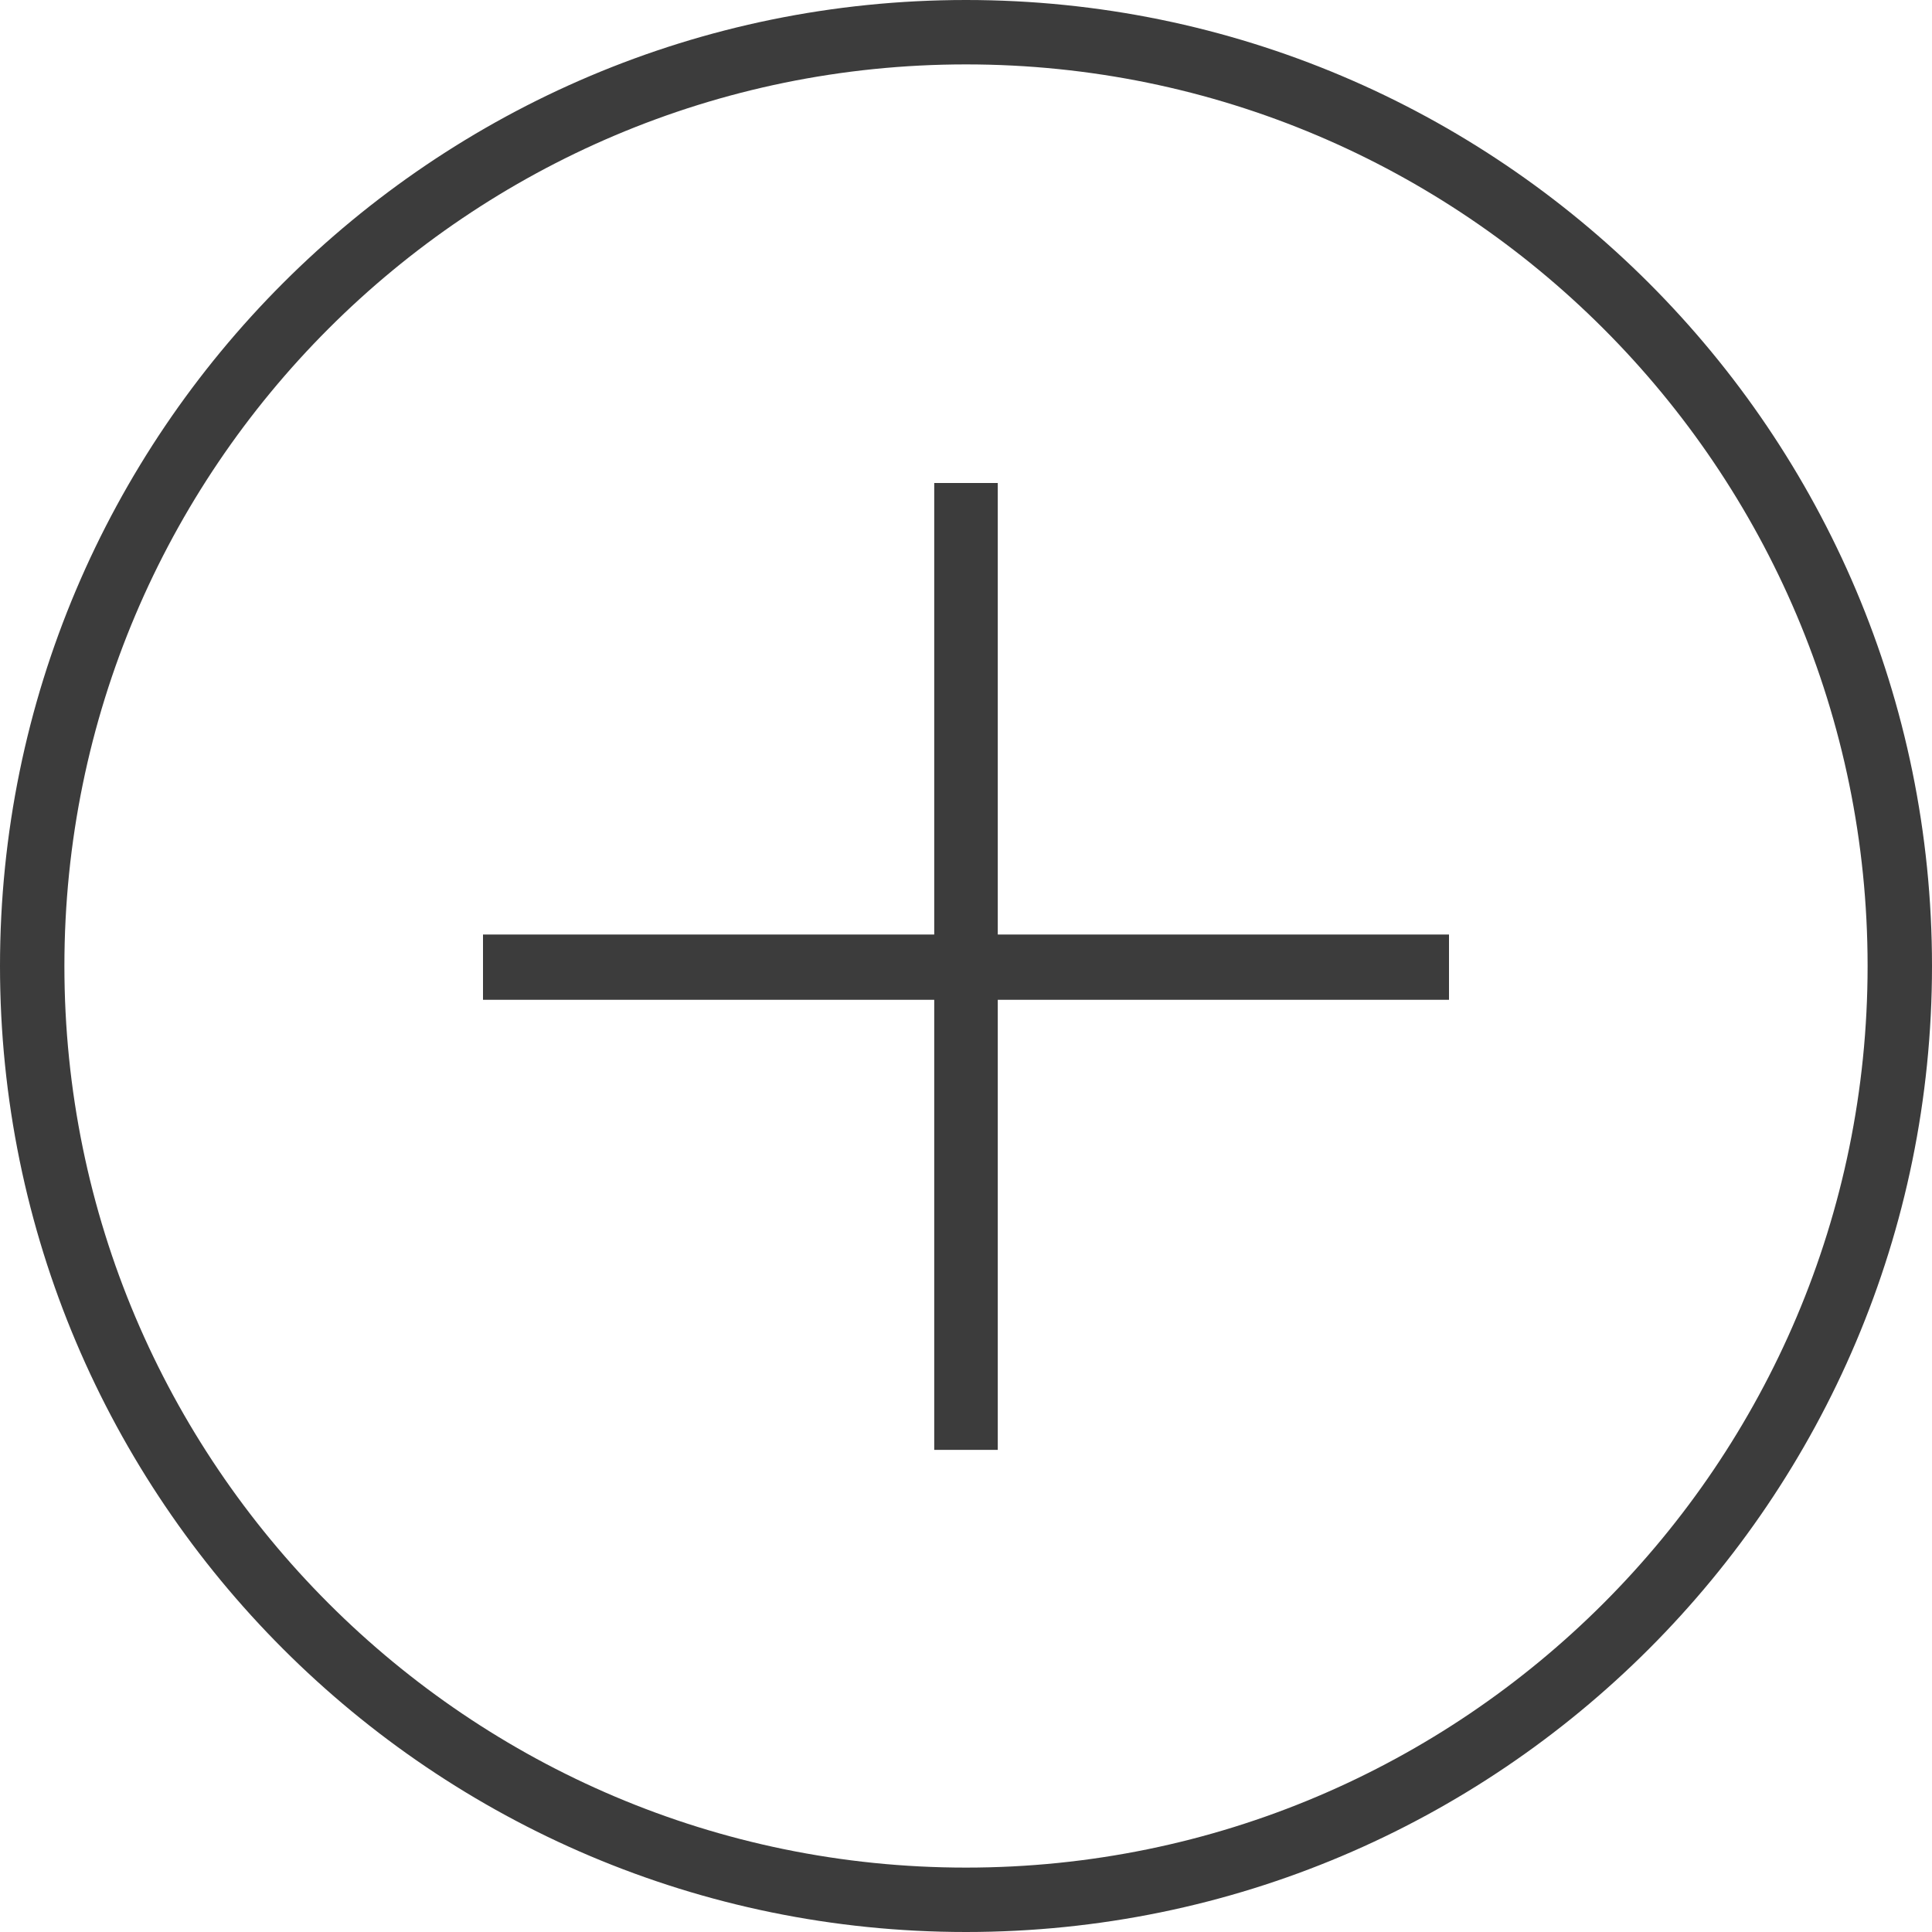 <?xml version="1.0" encoding="UTF-8" standalone="no"?>
<!DOCTYPE svg PUBLIC "-//W3C//DTD SVG 1.1//EN" "http://www.w3.org/Graphics/SVG/1.1/DTD/svg11.dtd">
<svg width="100%" height="100%" viewBox="0 0 600 600" version="1.1" xmlns="http://www.w3.org/2000/svg" xmlns:xlink="http://www.w3.org/1999/xlink" xml:space="preserve" xmlns:serif="http://www.serif.com/" style="fill-rule:evenodd;clip-rule:evenodd;stroke-linejoin:round;stroke-miterlimit:1.5;">
    <circle cx="300" cy="300" r="300" style="fill:rgb(171,144,144);fill-opacity:0;"/>
    <path d="M300,0C465.575,0 600,134.425 600,300C600,465.575 465.575,600 300,600C134.425,600 0,465.575 0,300C0,134.425 134.425,0 300,0ZM300,20C454.536,20 580,145.464 580,300C580,454.536 454.536,580 300,580C145.464,580 20,454.536 20,300C20,145.464 145.464,20 300,20Z" style="fill:rgb(60,60,60);"/>
    <g transform="matrix(0.5,0,0,0.514,150,146.163)">
        <path d="M300,7.472L300,591.641" style="fill:none;stroke:rgb(60,60,60);stroke-width:39.46px;"/>
        <path d="M0,300L600,300" style="fill:none;stroke:rgb(60,60,60);stroke-width:39.46px;"/>
    </g>
</svg>

